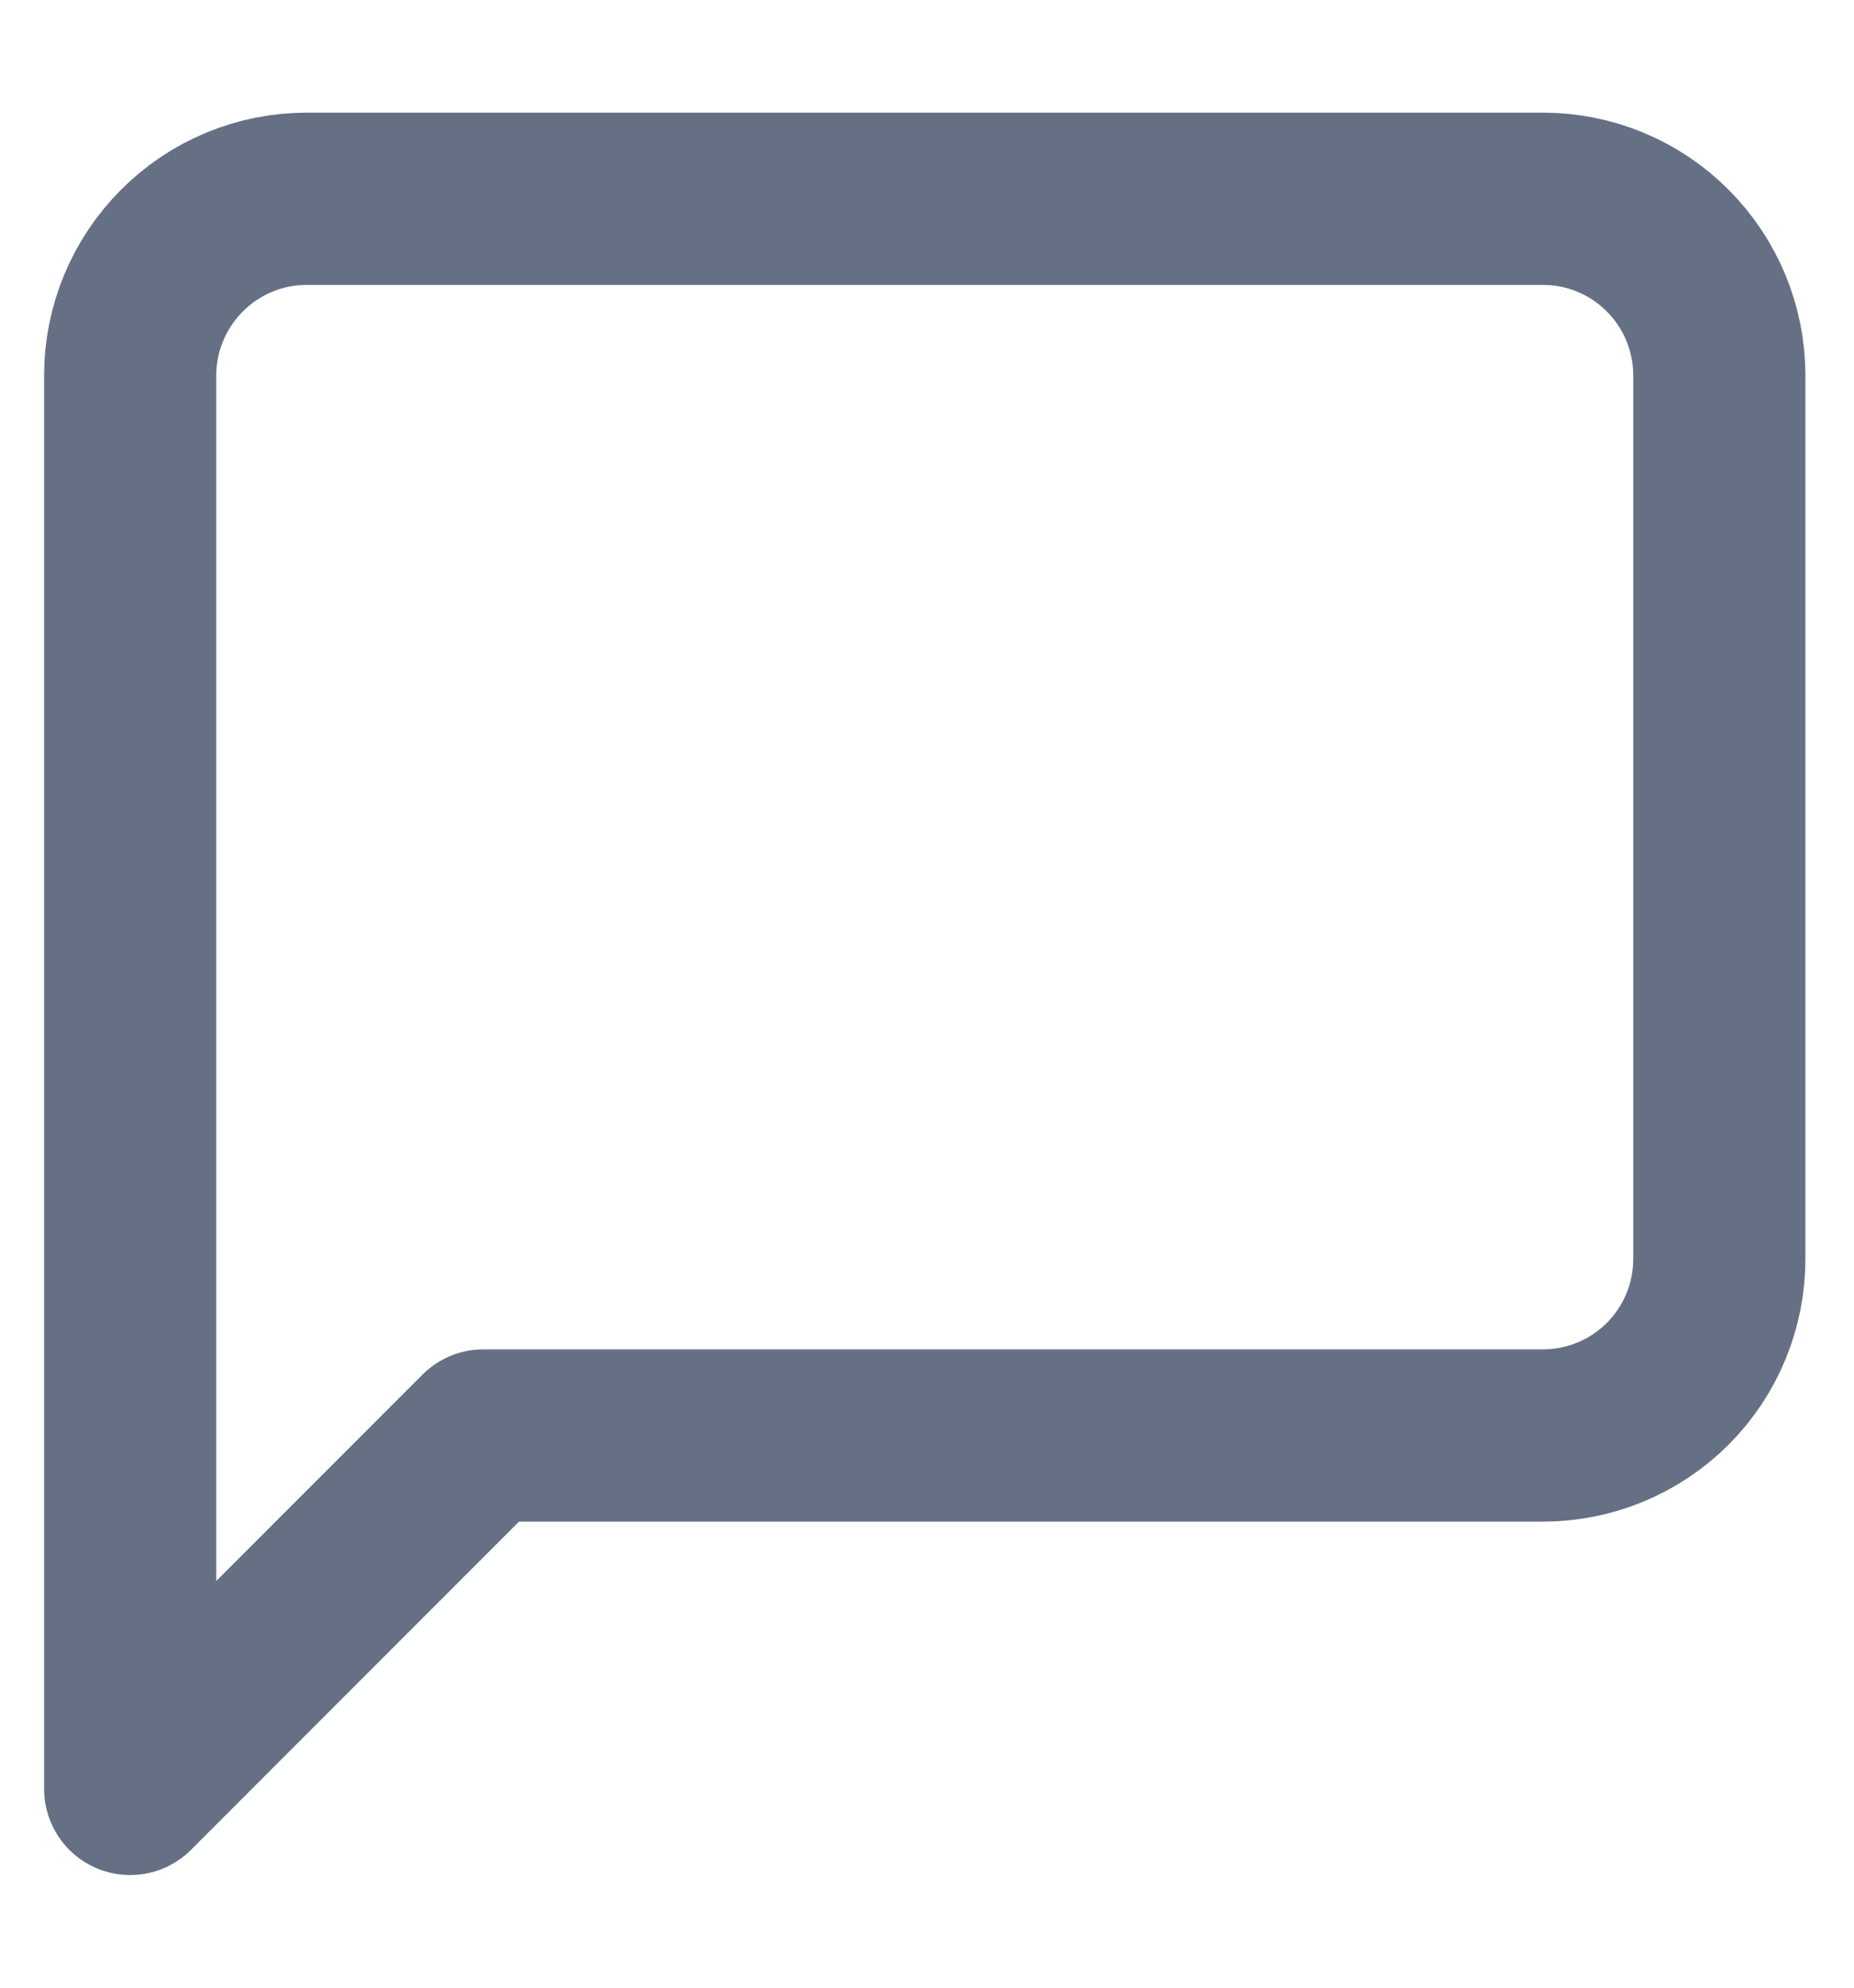 <svg width="14" height="15" viewBox="0 0 14 15" fill="none" xmlns="http://www.w3.org/2000/svg">
<path d="M12.983 9.5C12.983 9.854 12.843 10.193 12.593 10.443C12.343 10.693 12.004 10.833 11.65 10.833H3.65L0.983 13.5V2.833C0.983 2.48 1.124 2.141 1.374 1.891C1.624 1.64 1.963 1.5 2.317 1.5H11.65C12.004 1.5 12.343 1.64 12.593 1.891C12.843 2.141 12.983 2.48 12.983 2.833V9.5Z" stroke="#667085" stroke-width="1.3" stroke-linecap="round" stroke-linejoin="round"/>
</svg>
